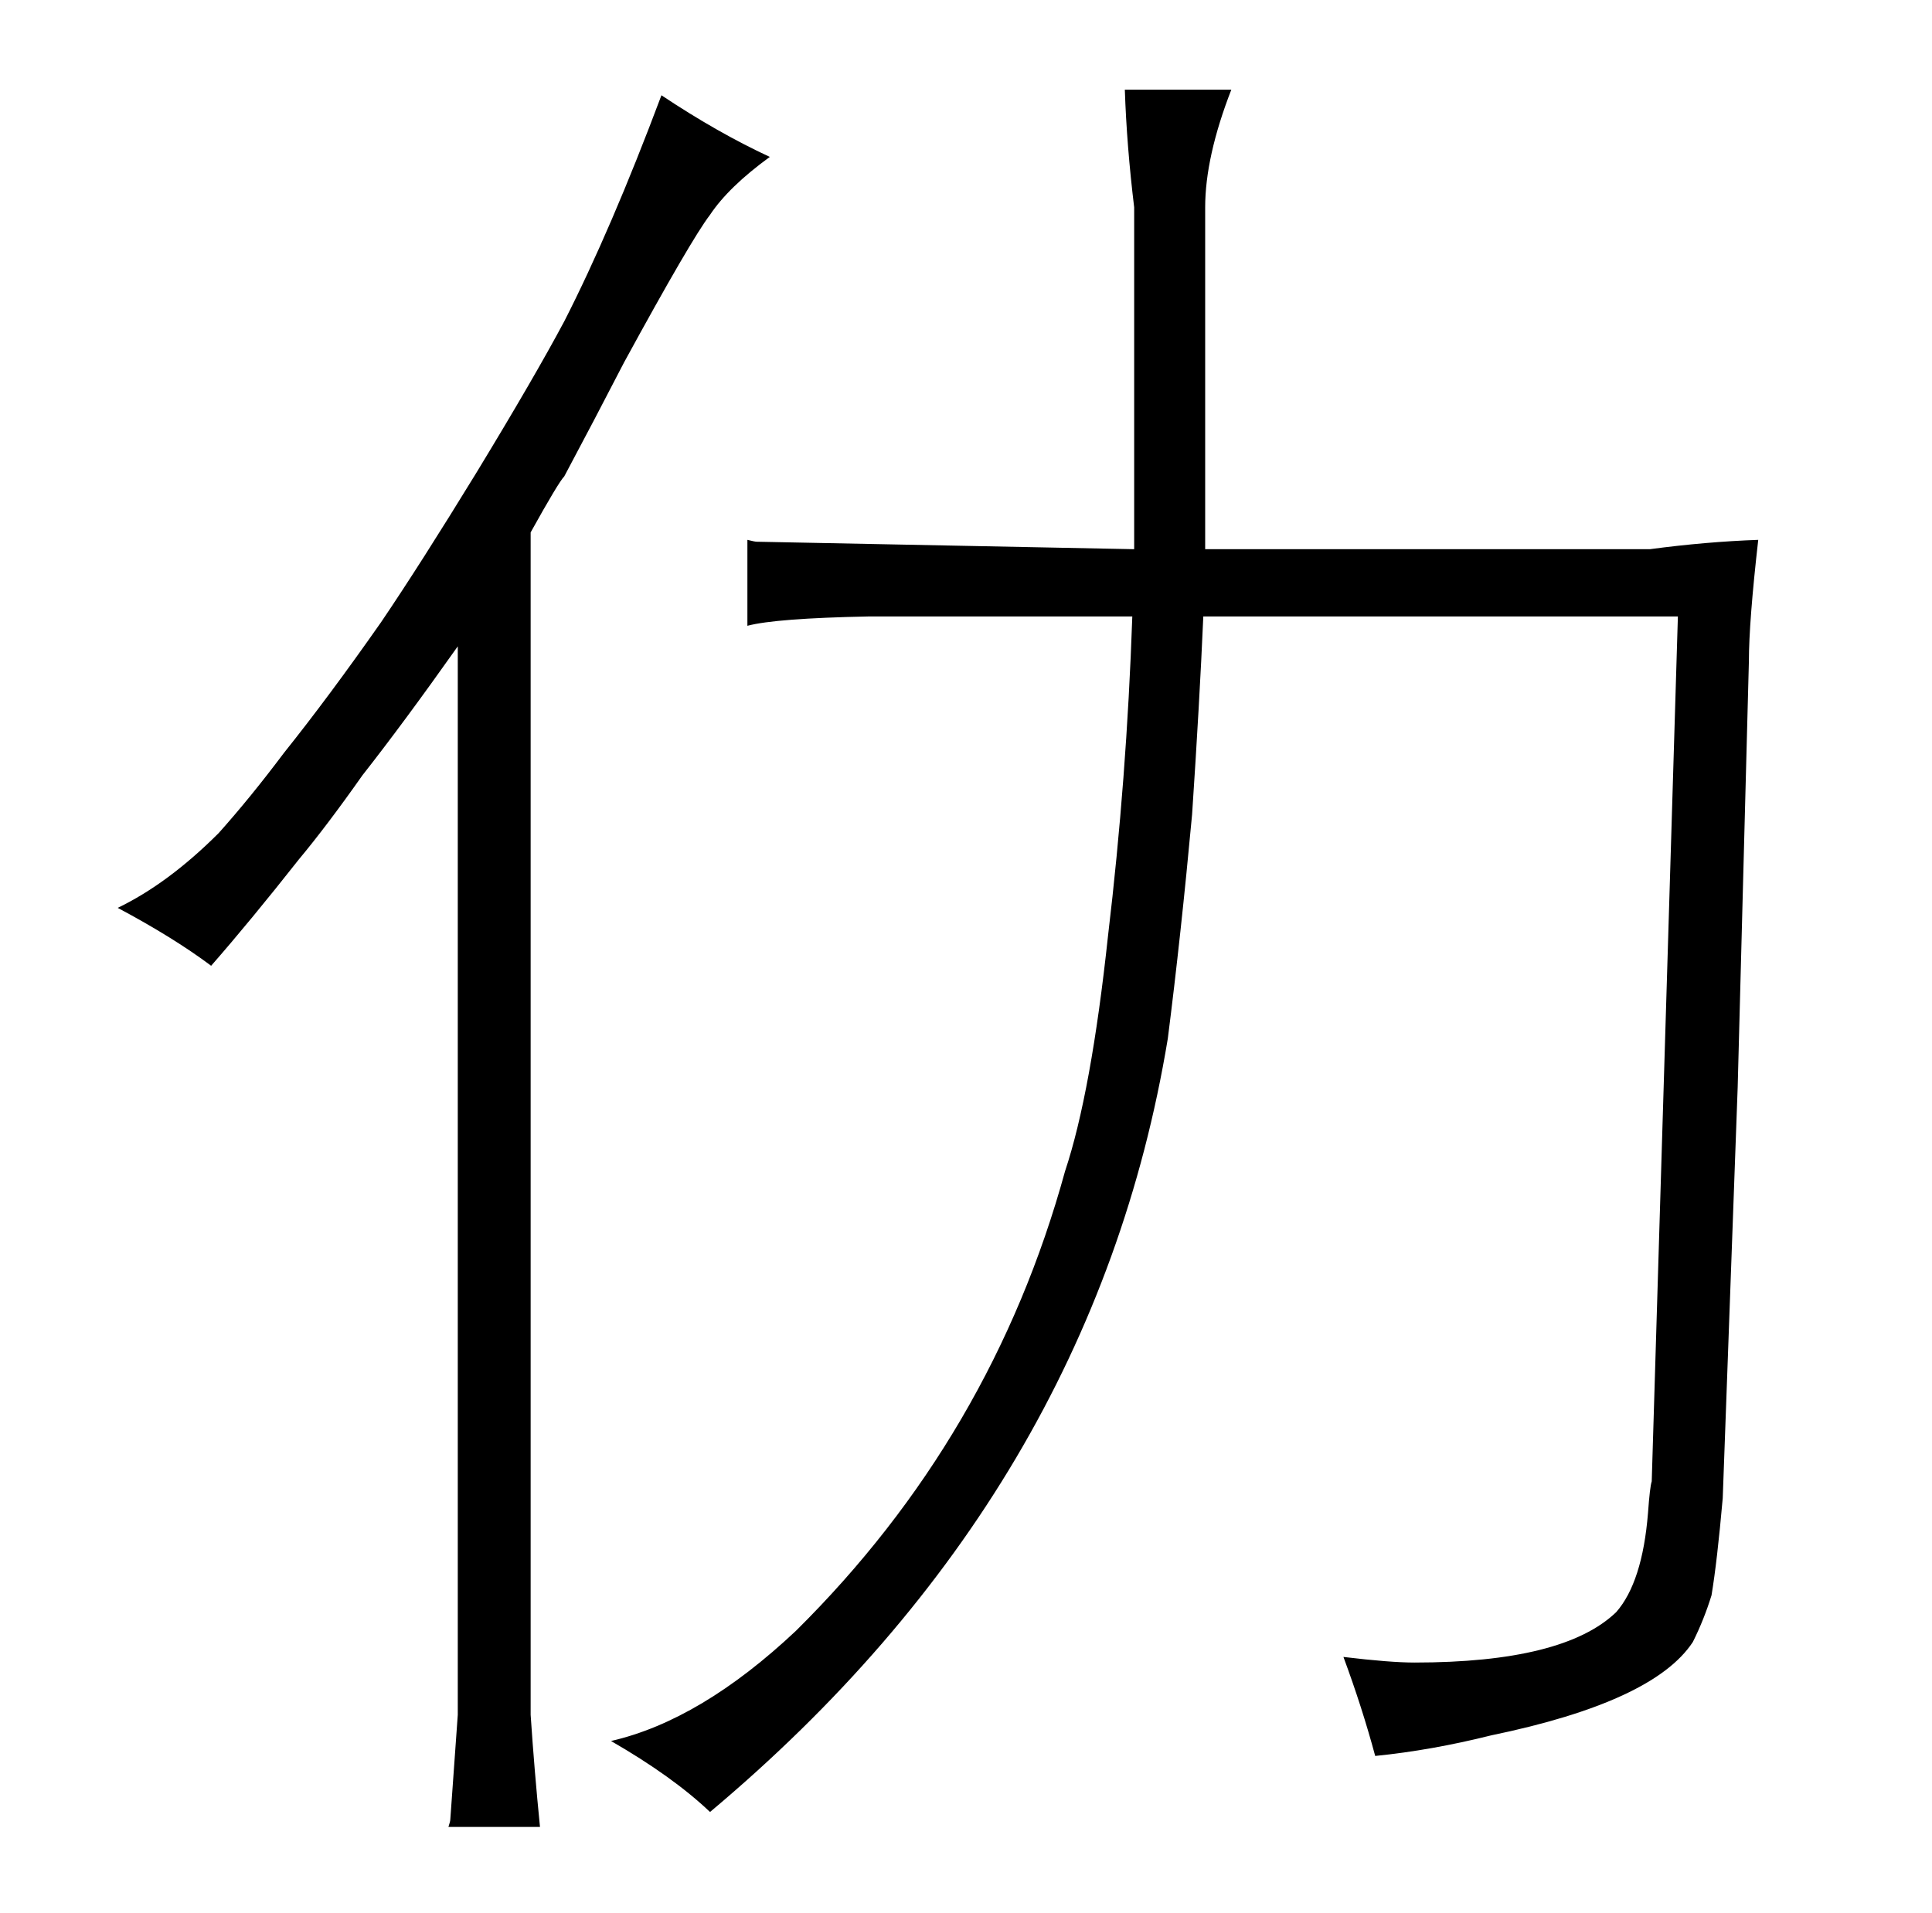 <?xml version="1.0" standalone="no"?>
<!DOCTYPE svg PUBLIC "-//W3C//DTD SVG 1.1//EN" "http://www.w3.org/Graphics/SVG/1.1/DTD/svg11.dtd" >
<svg xmlns="http://www.w3.org/2000/svg" xmlns:xlink="http://www.w3.org/1999/xlink" version="1.1" viewBox="-10 0 1034 1024">
  <g transform="matrix(1 0 0 -1 0 820)">
   <path fill="currentColor"
d="M235 -98l-4 -56q0 -1 -1 -4h49q-3 30 -5 60v633q15 27 18 30q16 30 32 61q36 66 46 79q10 15 32 31q-28 13 -58 33q-27 -72 -52 -121q-16 -30 -47 -81q-30 -49 -51 -80q-28 -40 -52 -70q-18 -24 -35 -43q-27 -27 -54 -40q30 -16 50 -31q21 24 47 57q15 18 34 45
q22 28 51 69v-572zM888 490l-14 -463q-1 -3 -2 -17q-3 -37 -17 -53q-28 -27 -108 -27q-13 0 -38 3q10 -27 17 -53q30 3 62 11q87 18 108 50q6 12 10 25q3 18 6 52l8 220l6 228q0 21 5 65q-28 -1 -58 -5h-238v183q0 27 14 63h-57q1 -30 5 -63v-183l-202 4q-1 0 -5 1v-46
q15 4 65 5h141q-3 -87 -13 -171q-9 -84 -23 -126q-39 -142 -144 -246q-51 -48 -99 -59q33 -19 53 -38q205 172 245 414q7 55 13 120q4 60 6 106h254z" />
  </g>

</svg>
